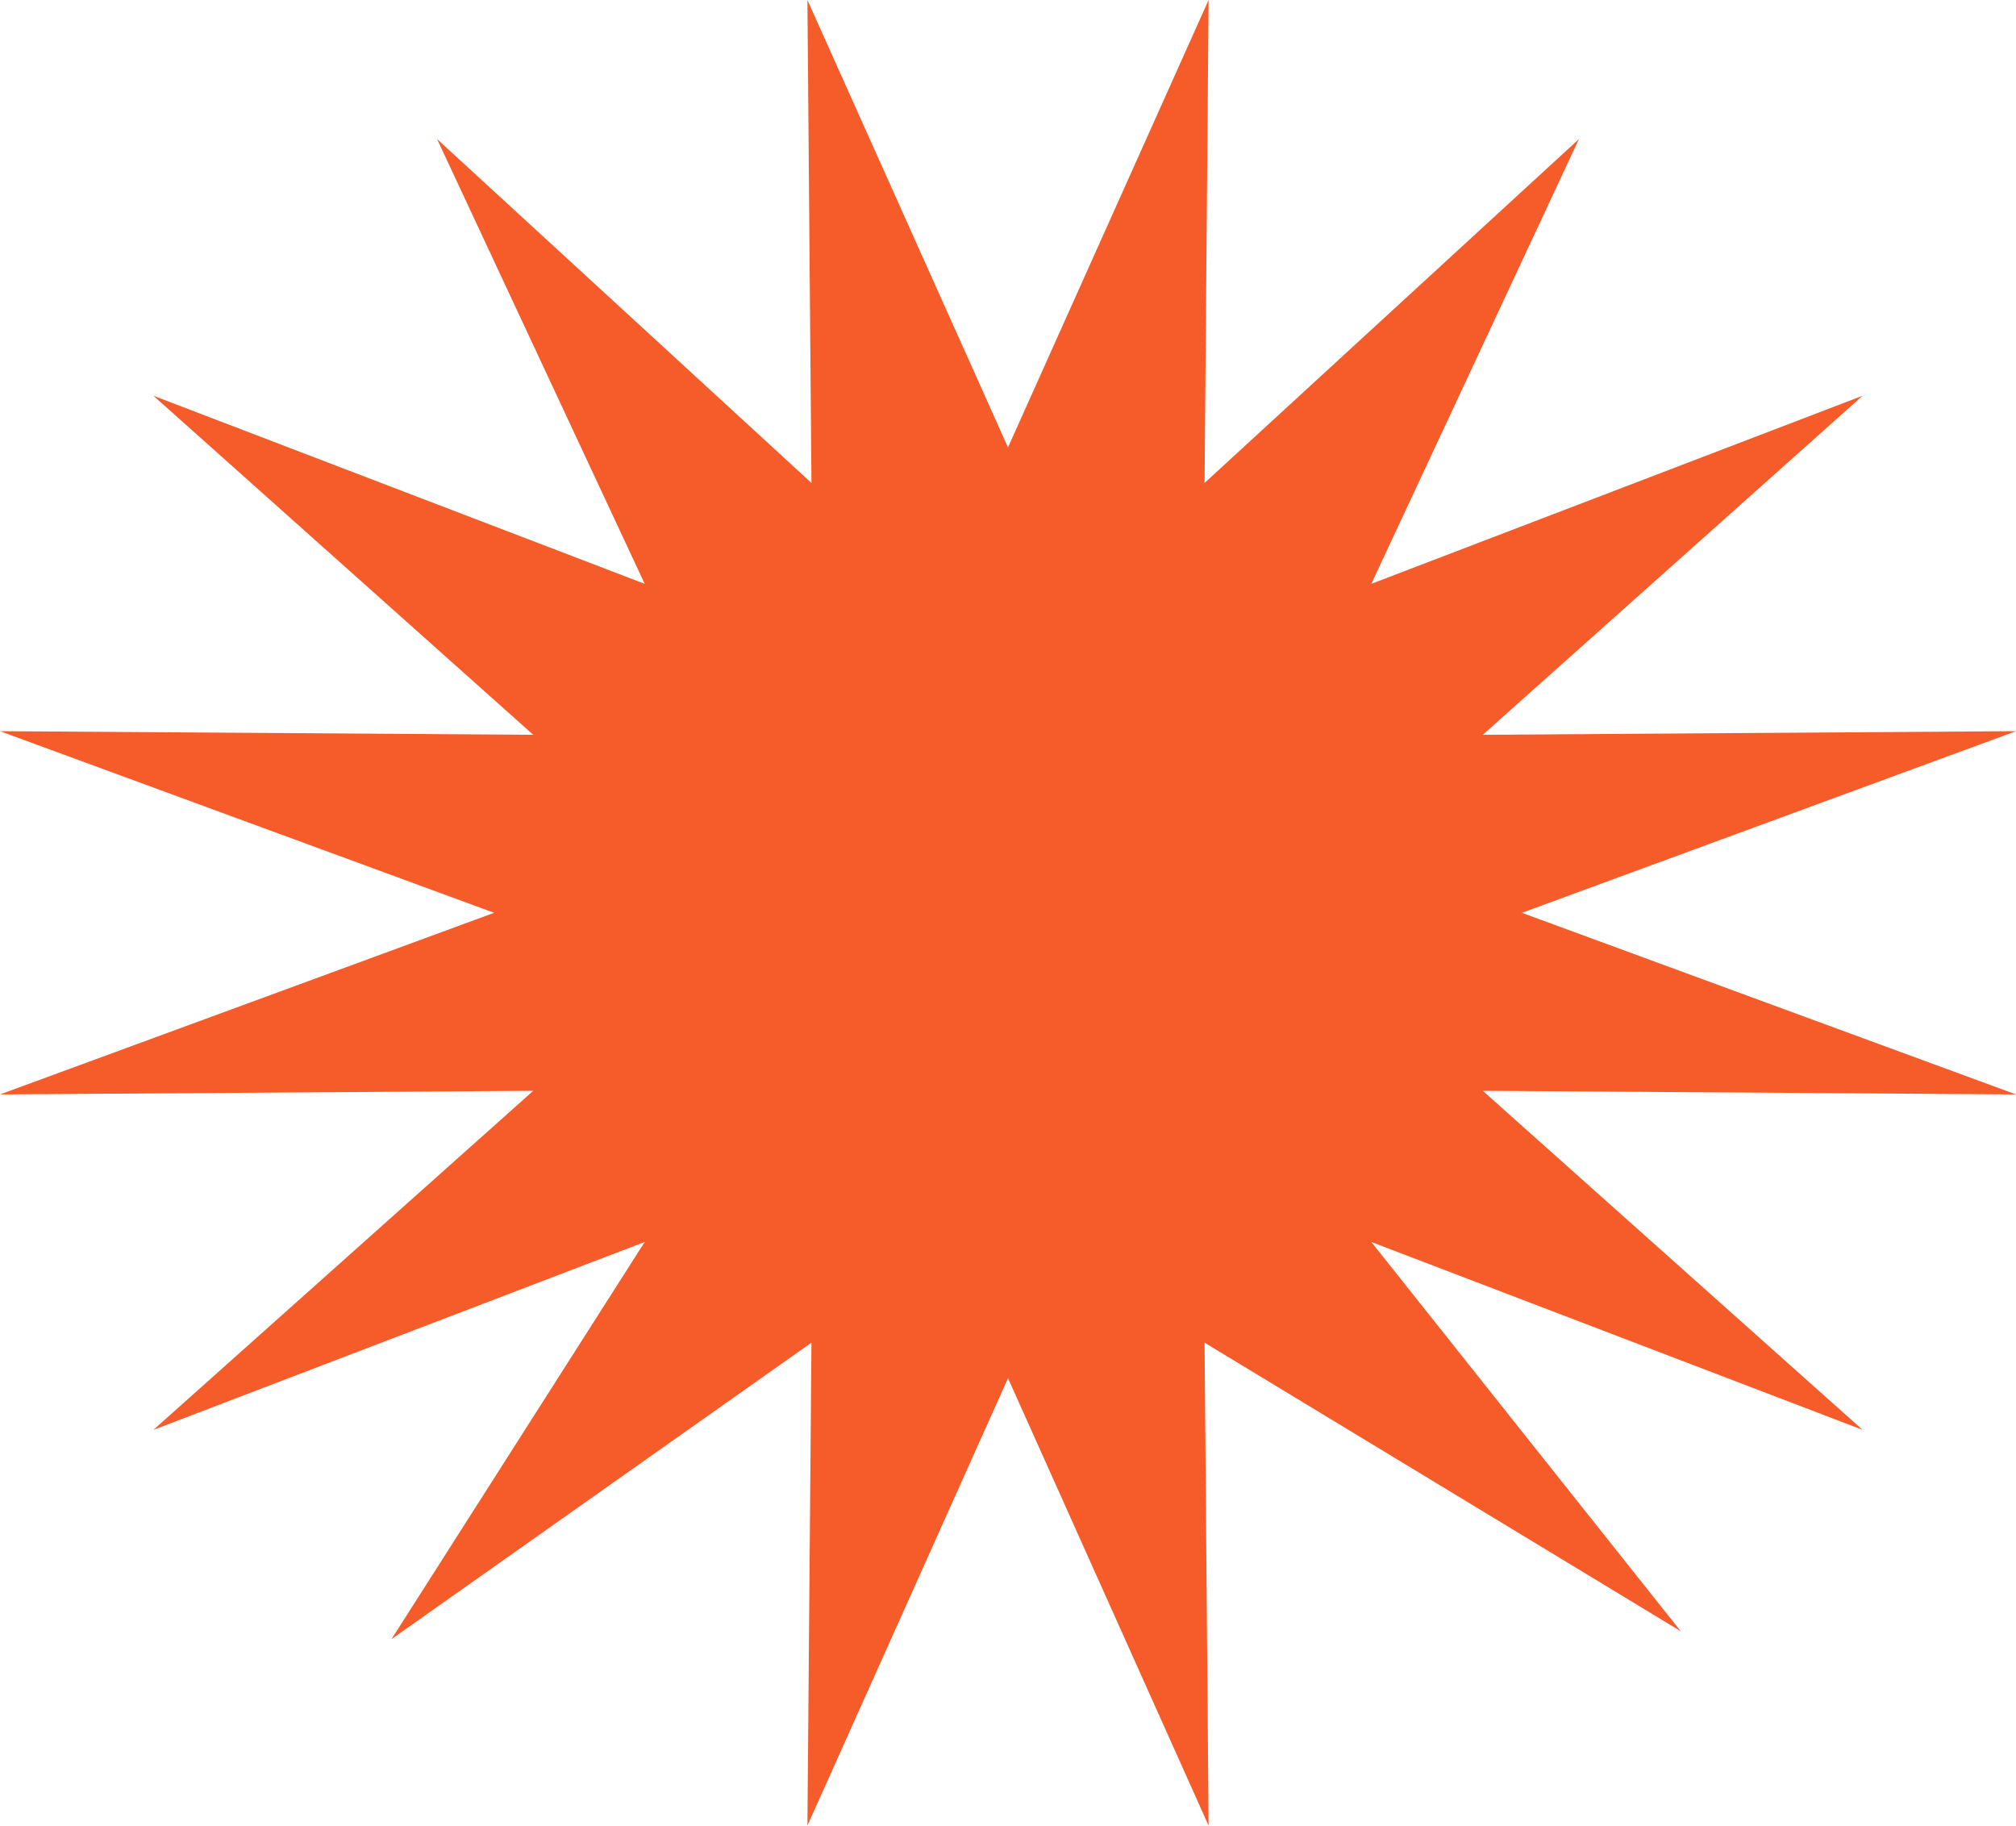 <svg width="74" height="67" viewBox="0 0 74 67" fill="none" xmlns="http://www.w3.org/2000/svg">
<path d="M37 16.42L44.363 0L44.215 17.724L57.957 5.103L50.335 21.427L68.369 14.524L54.427 26.967L74 26.834L55.863 33.5L74 40.166L54.427 40.033L68.369 52.476L50.335 45.58L61.694 59.867L44.215 49.276L44.363 67L37 50.58L29.637 67L29.785 49.276L14.371 60.156L23.665 45.58L5.631 52.476L19.573 40.033L0 40.166L18.137 33.5L0 26.834L19.573 26.967L5.631 14.524L23.665 21.427L16.043 5.103L29.785 17.724L29.637 0L37 16.42Z" fill="#F55C2A"/>
</svg>
